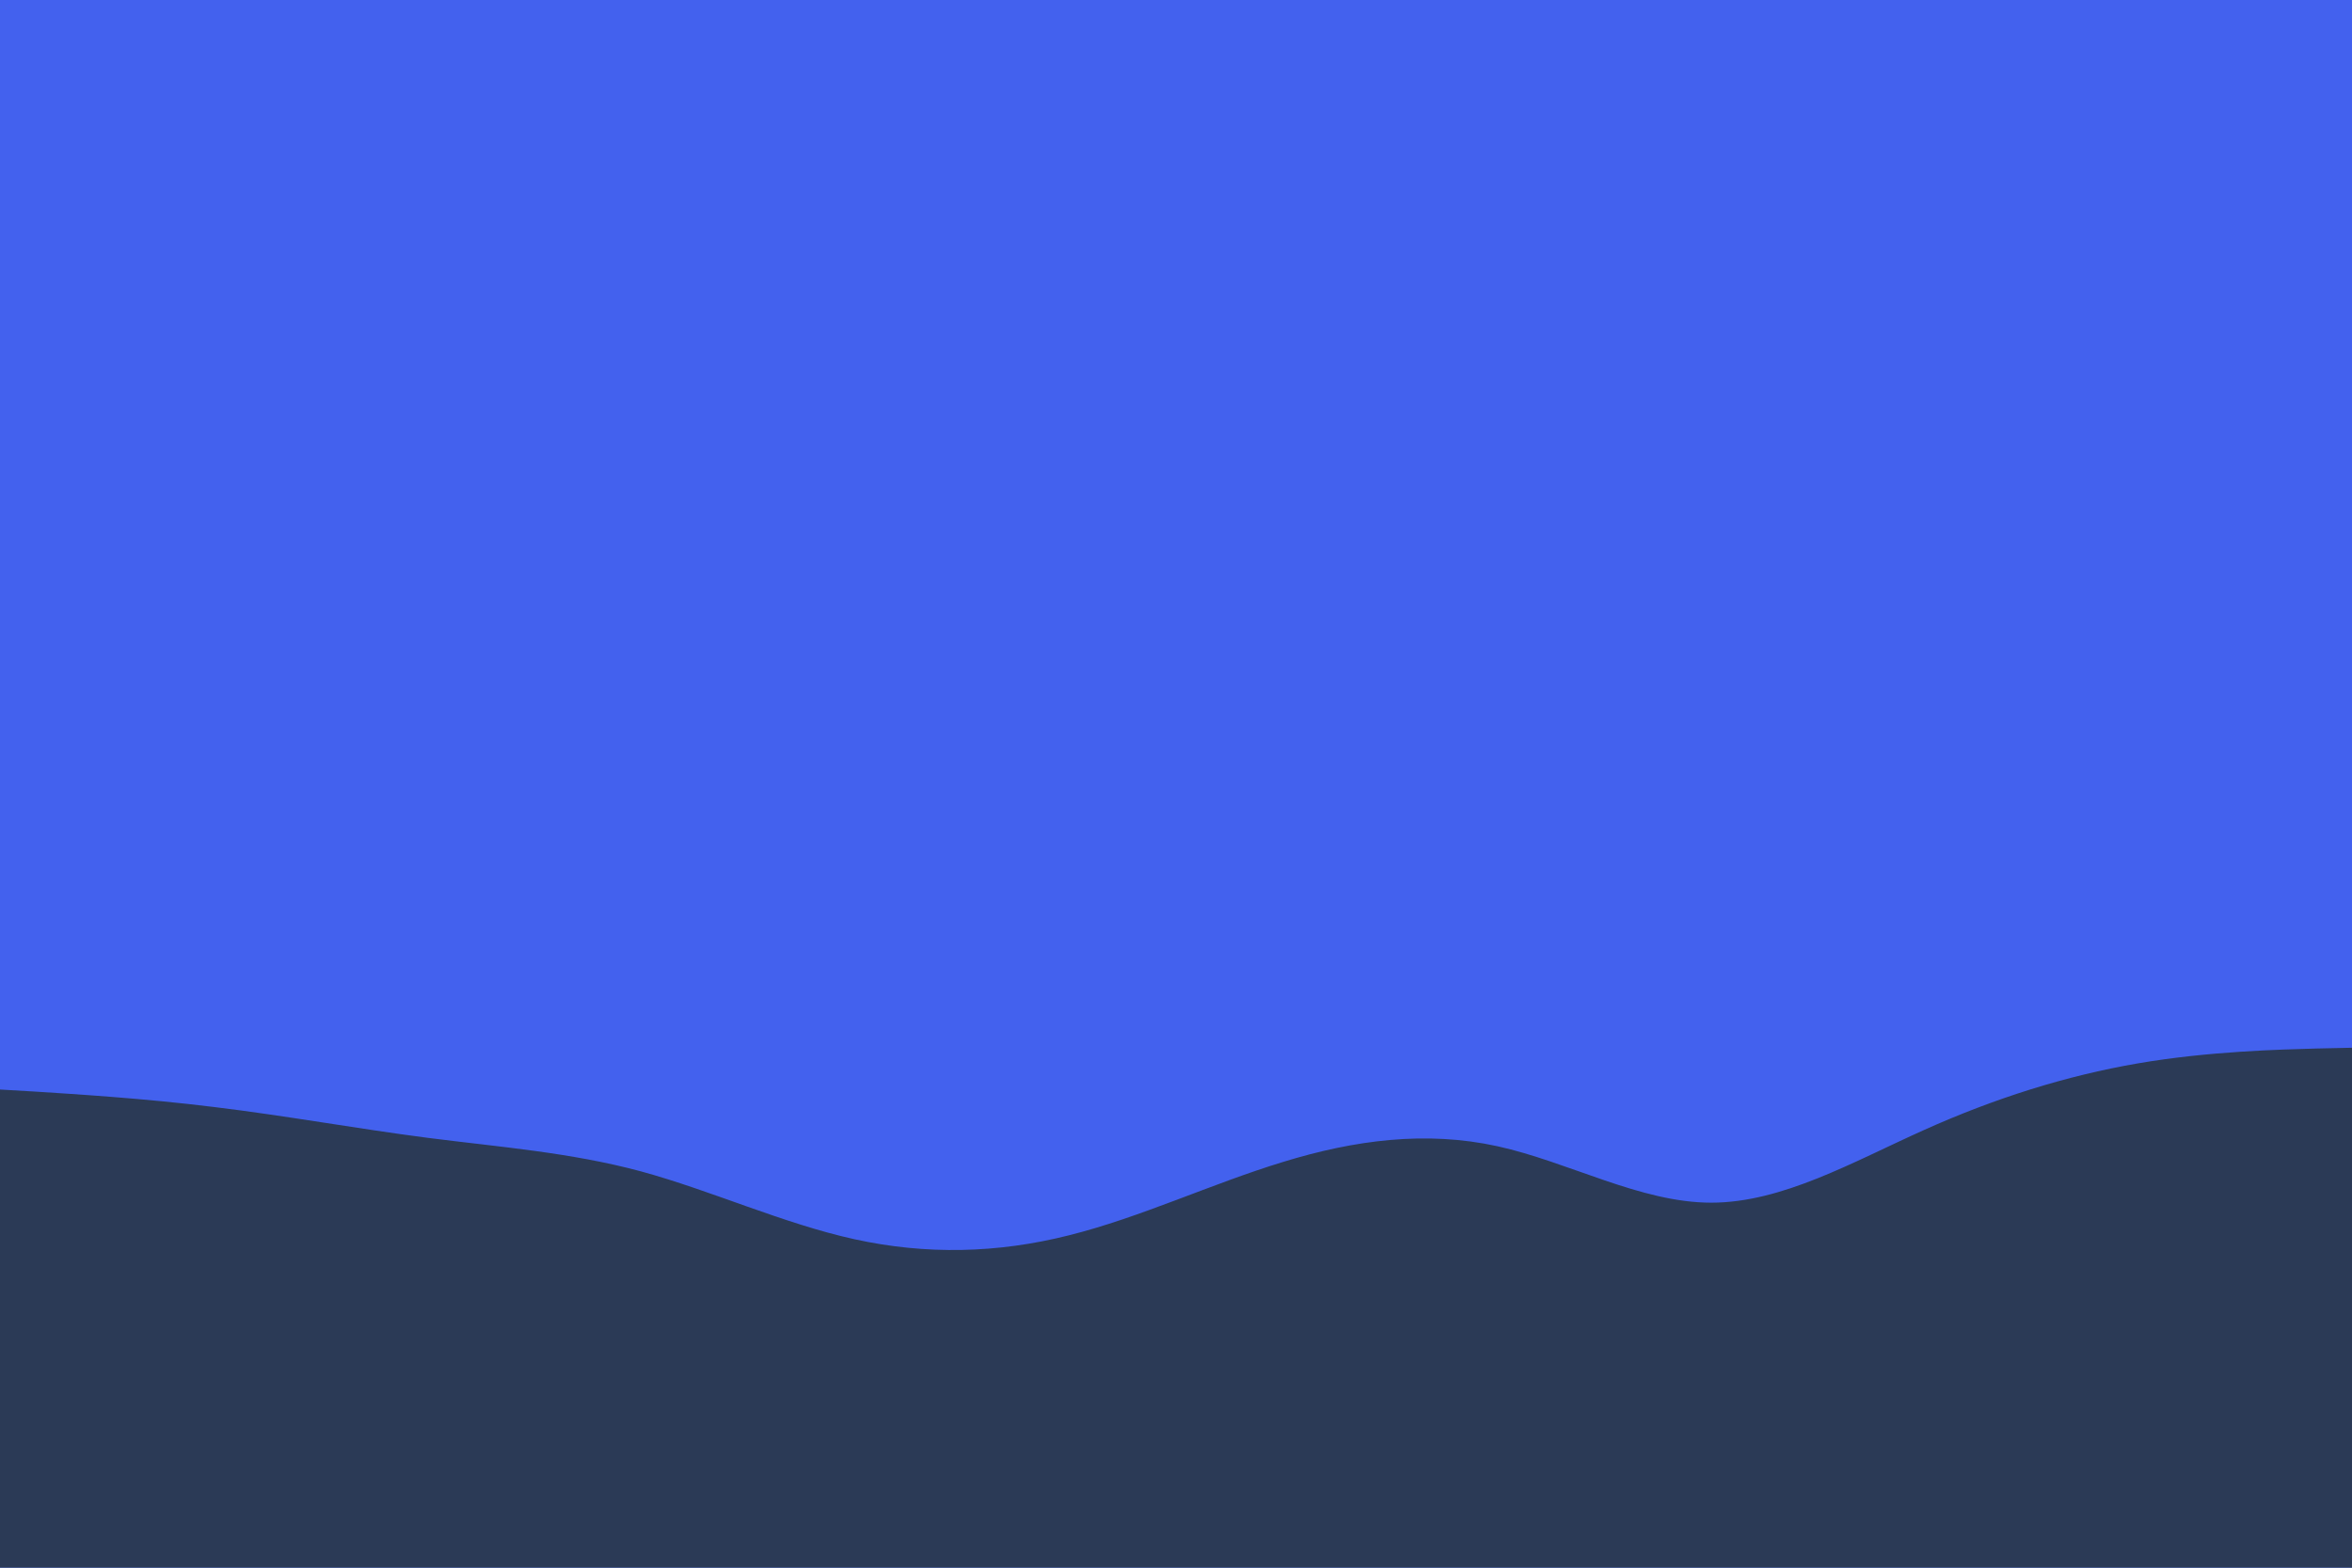 <svg id="visual" viewBox="0 0 900 600" width="900" height="600" xmlns="http://www.w3.org/2000/svg" xmlns:xlink="http://www.w3.org/1999/xlink" version="1.1"><rect x="0" y="0" width="900" height="600" fill="#4361EE"></rect><path d="M0 417L13.7 417.8C27.3 418.7 54.7 420.3 82 423.7C109.3 427 136.7 432 163.8 435.5C191 439 218 441 245.2 448.3C272.3 455.7 299.7 468.3 327 474.3C354.3 480.3 381.7 479.7 409 472.8C436.3 466 463.7 453 491 444.7C518.3 436.3 545.7 432.7 573 438.7C600.3 444.7 627.7 460.3 654.8 460.3C682 460.3 709 444.7 736.2 432.5C763.3 420.3 790.7 411.7 818 407C845.3 402.3 872.7 401.7 886.3 401.3L900 401L900 601L886.3 601C872.7 601 845.3 601 818 601C790.7 601 763.3 601 736.2 601C709 601 682 601 654.8 601C627.7 601 600.3 601 573 601C545.7 601 518.3 601 491 601C463.7 601 436.3 601 409 601C381.7 601 354.3 601 327 601C299.7 601 272.3 601 245.2 601C218 601 191 601 163.8 601C136.7 601 109.3 601 82 601C54.7 601 27.3 601 13.7 601L0 601Z" fill="#2B3A56" stroke-linecap="round" stroke-linejoin="miter"></path></svg>